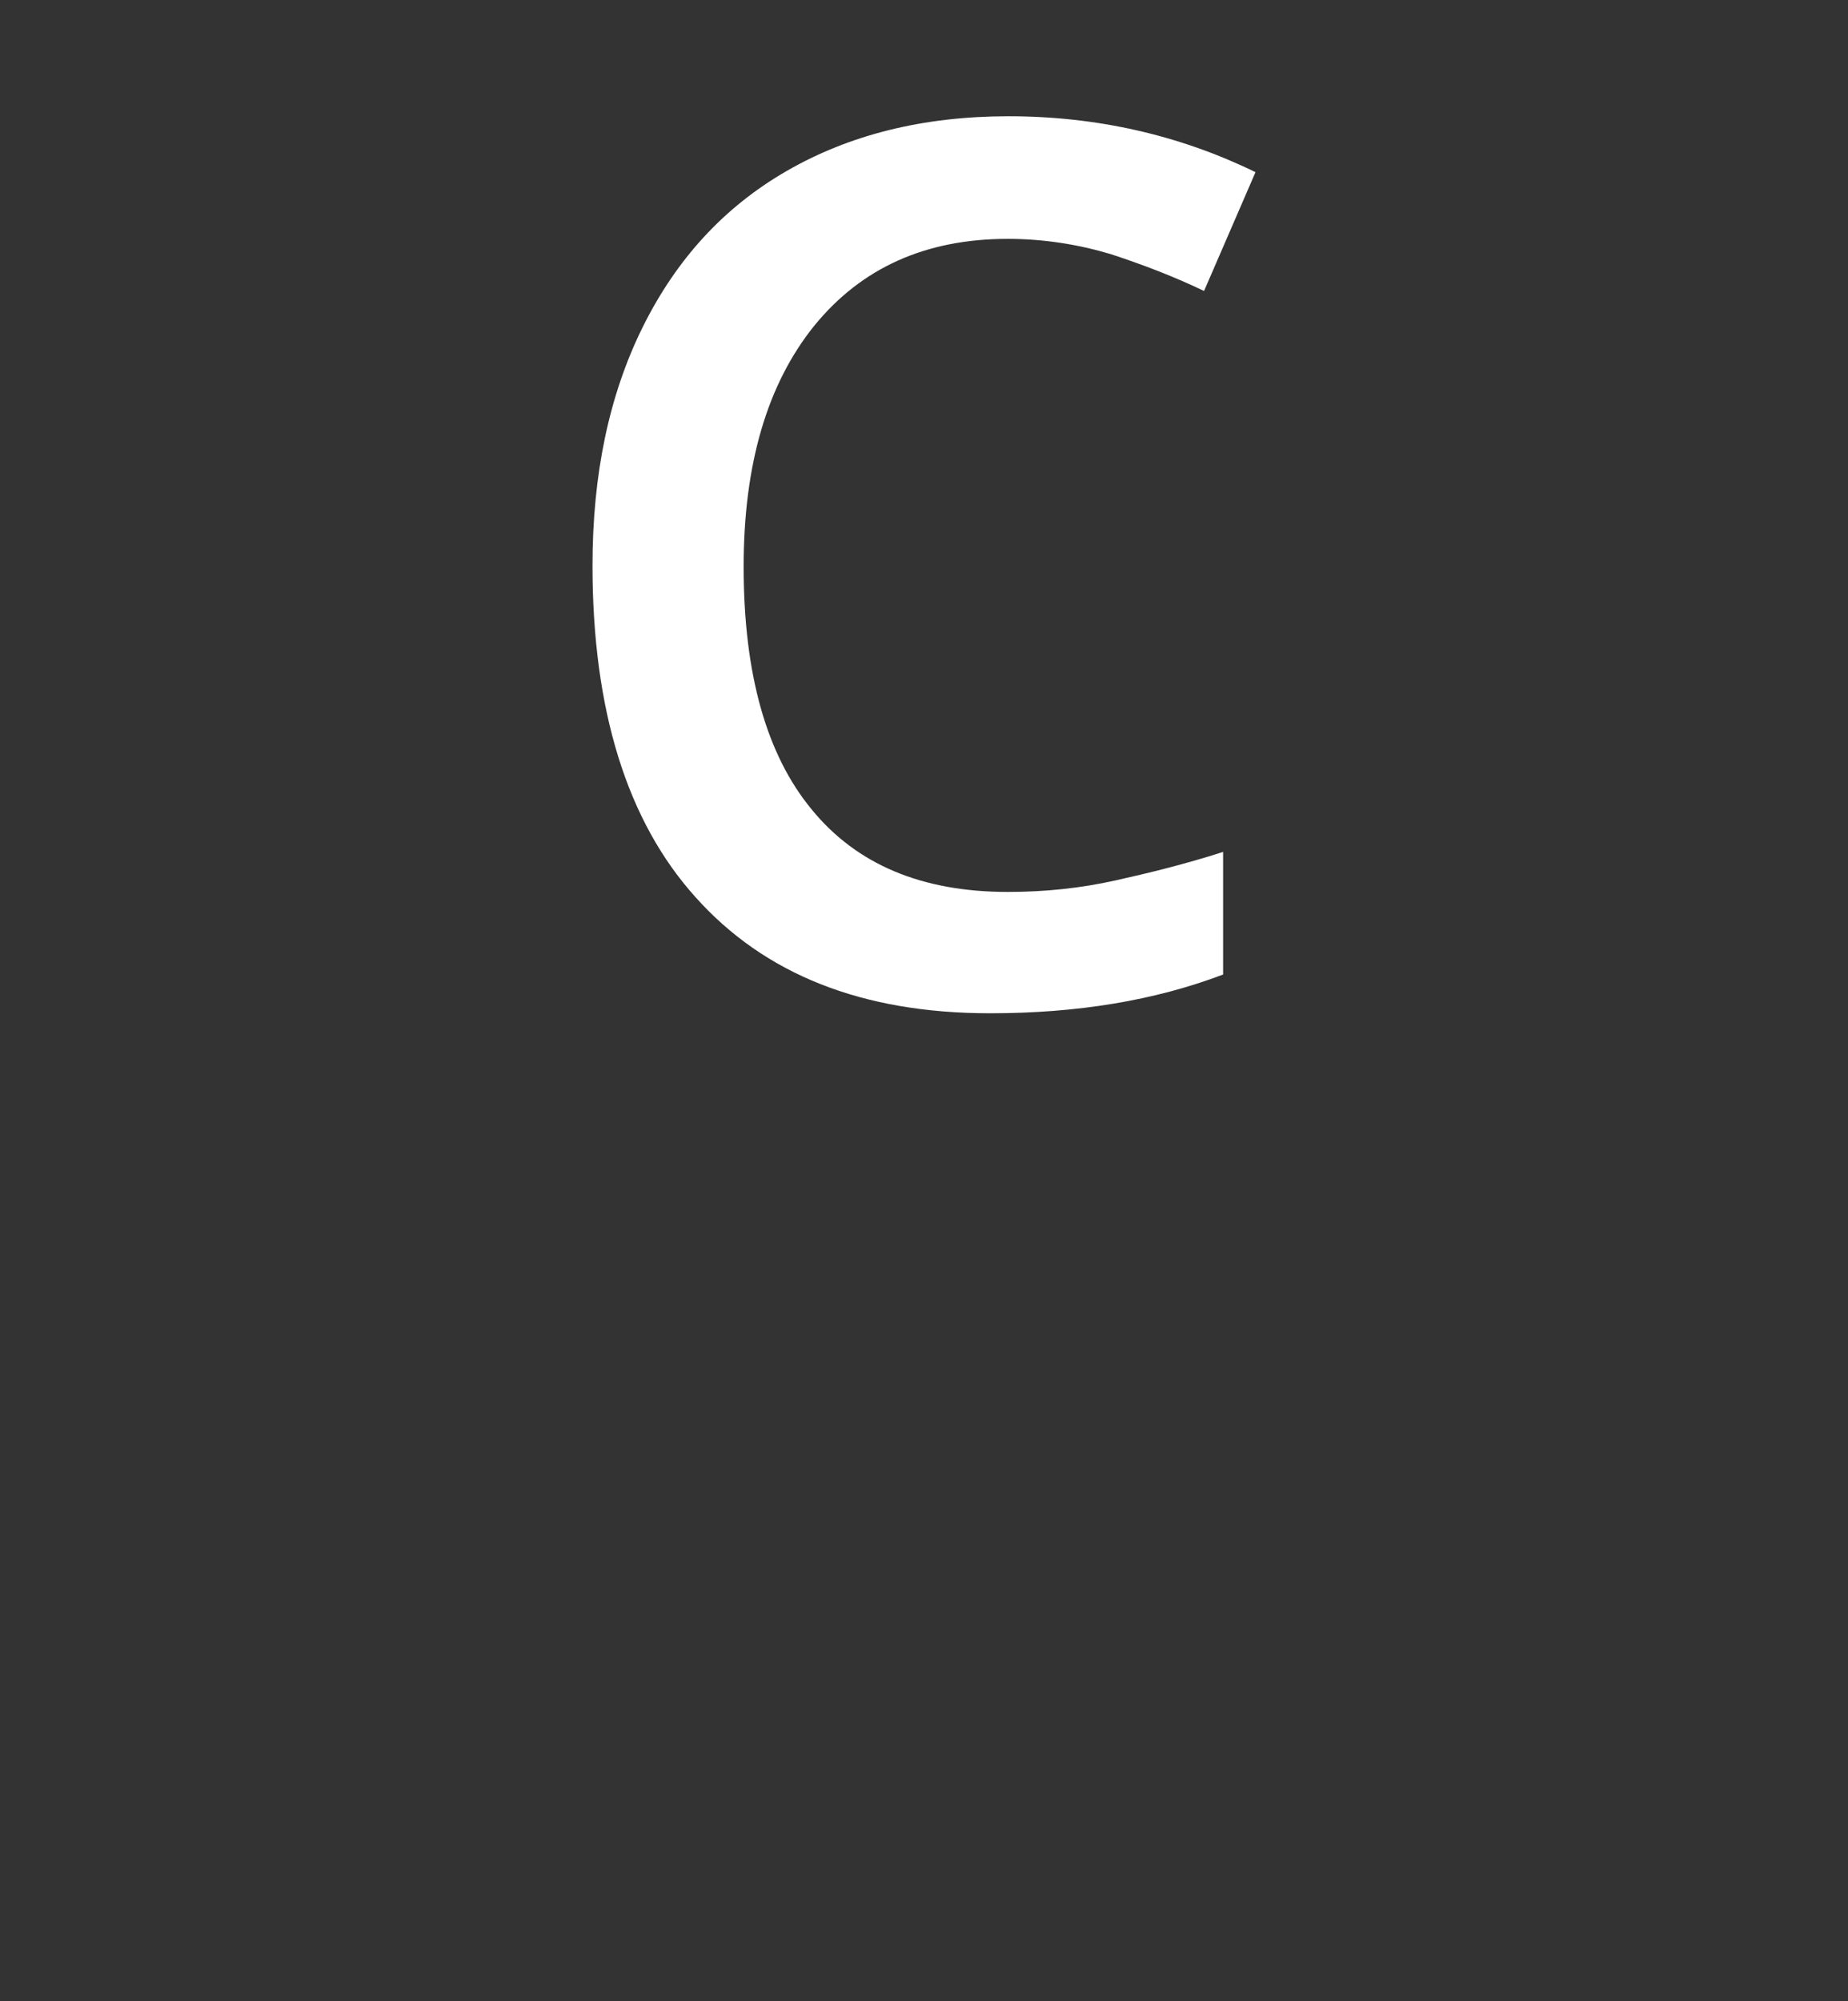 <svg xmlns="http://www.w3.org/2000/svg" xmlns:xlink="http://www.w3.org/1999/xlink" id="Capa_1" x="0" y="0" version="1.1" viewBox="0 0 291 315" xml:space="preserve" style="enable-background:new 0 0 291 315"><rect x="0" y="0" width="291" height="315" fill="#333333" stroke="none"/><style type="text/css">.st0{fill:#fff}</style><g><path d="M158.7,37.6c-13,0-23.1,4.6-30.5,13.7c-7.4,9.2-11.1,21.8-11.1,37.9c0,16.9,3.6,29.6,10.7,38.2 c7.1,8.7,17.4,13,30.9,13c5.9,0,11.5-0.6,16.9-1.8s11.1-2.6,17-4.5v19.3c-10.8,4.1-23,6.1-36.7,6.1c-20.1,0-35.5-6.1-46.4-18.3 C98.7,129.2,93.3,111.7,93.3,89c0-14.3,2.6-26.8,7.9-37.5c5.3-10.7,12.8-18.9,22.7-24.6s21.5-8.6,34.9-8.6c14,0,27,3,38.9,8.8 l-8.1,18.7c-4.6-2.2-9.5-4.1-14.7-5.8C169.9,38.5,164.4,37.6,158.7,37.6z" class="st0"/></g></svg>